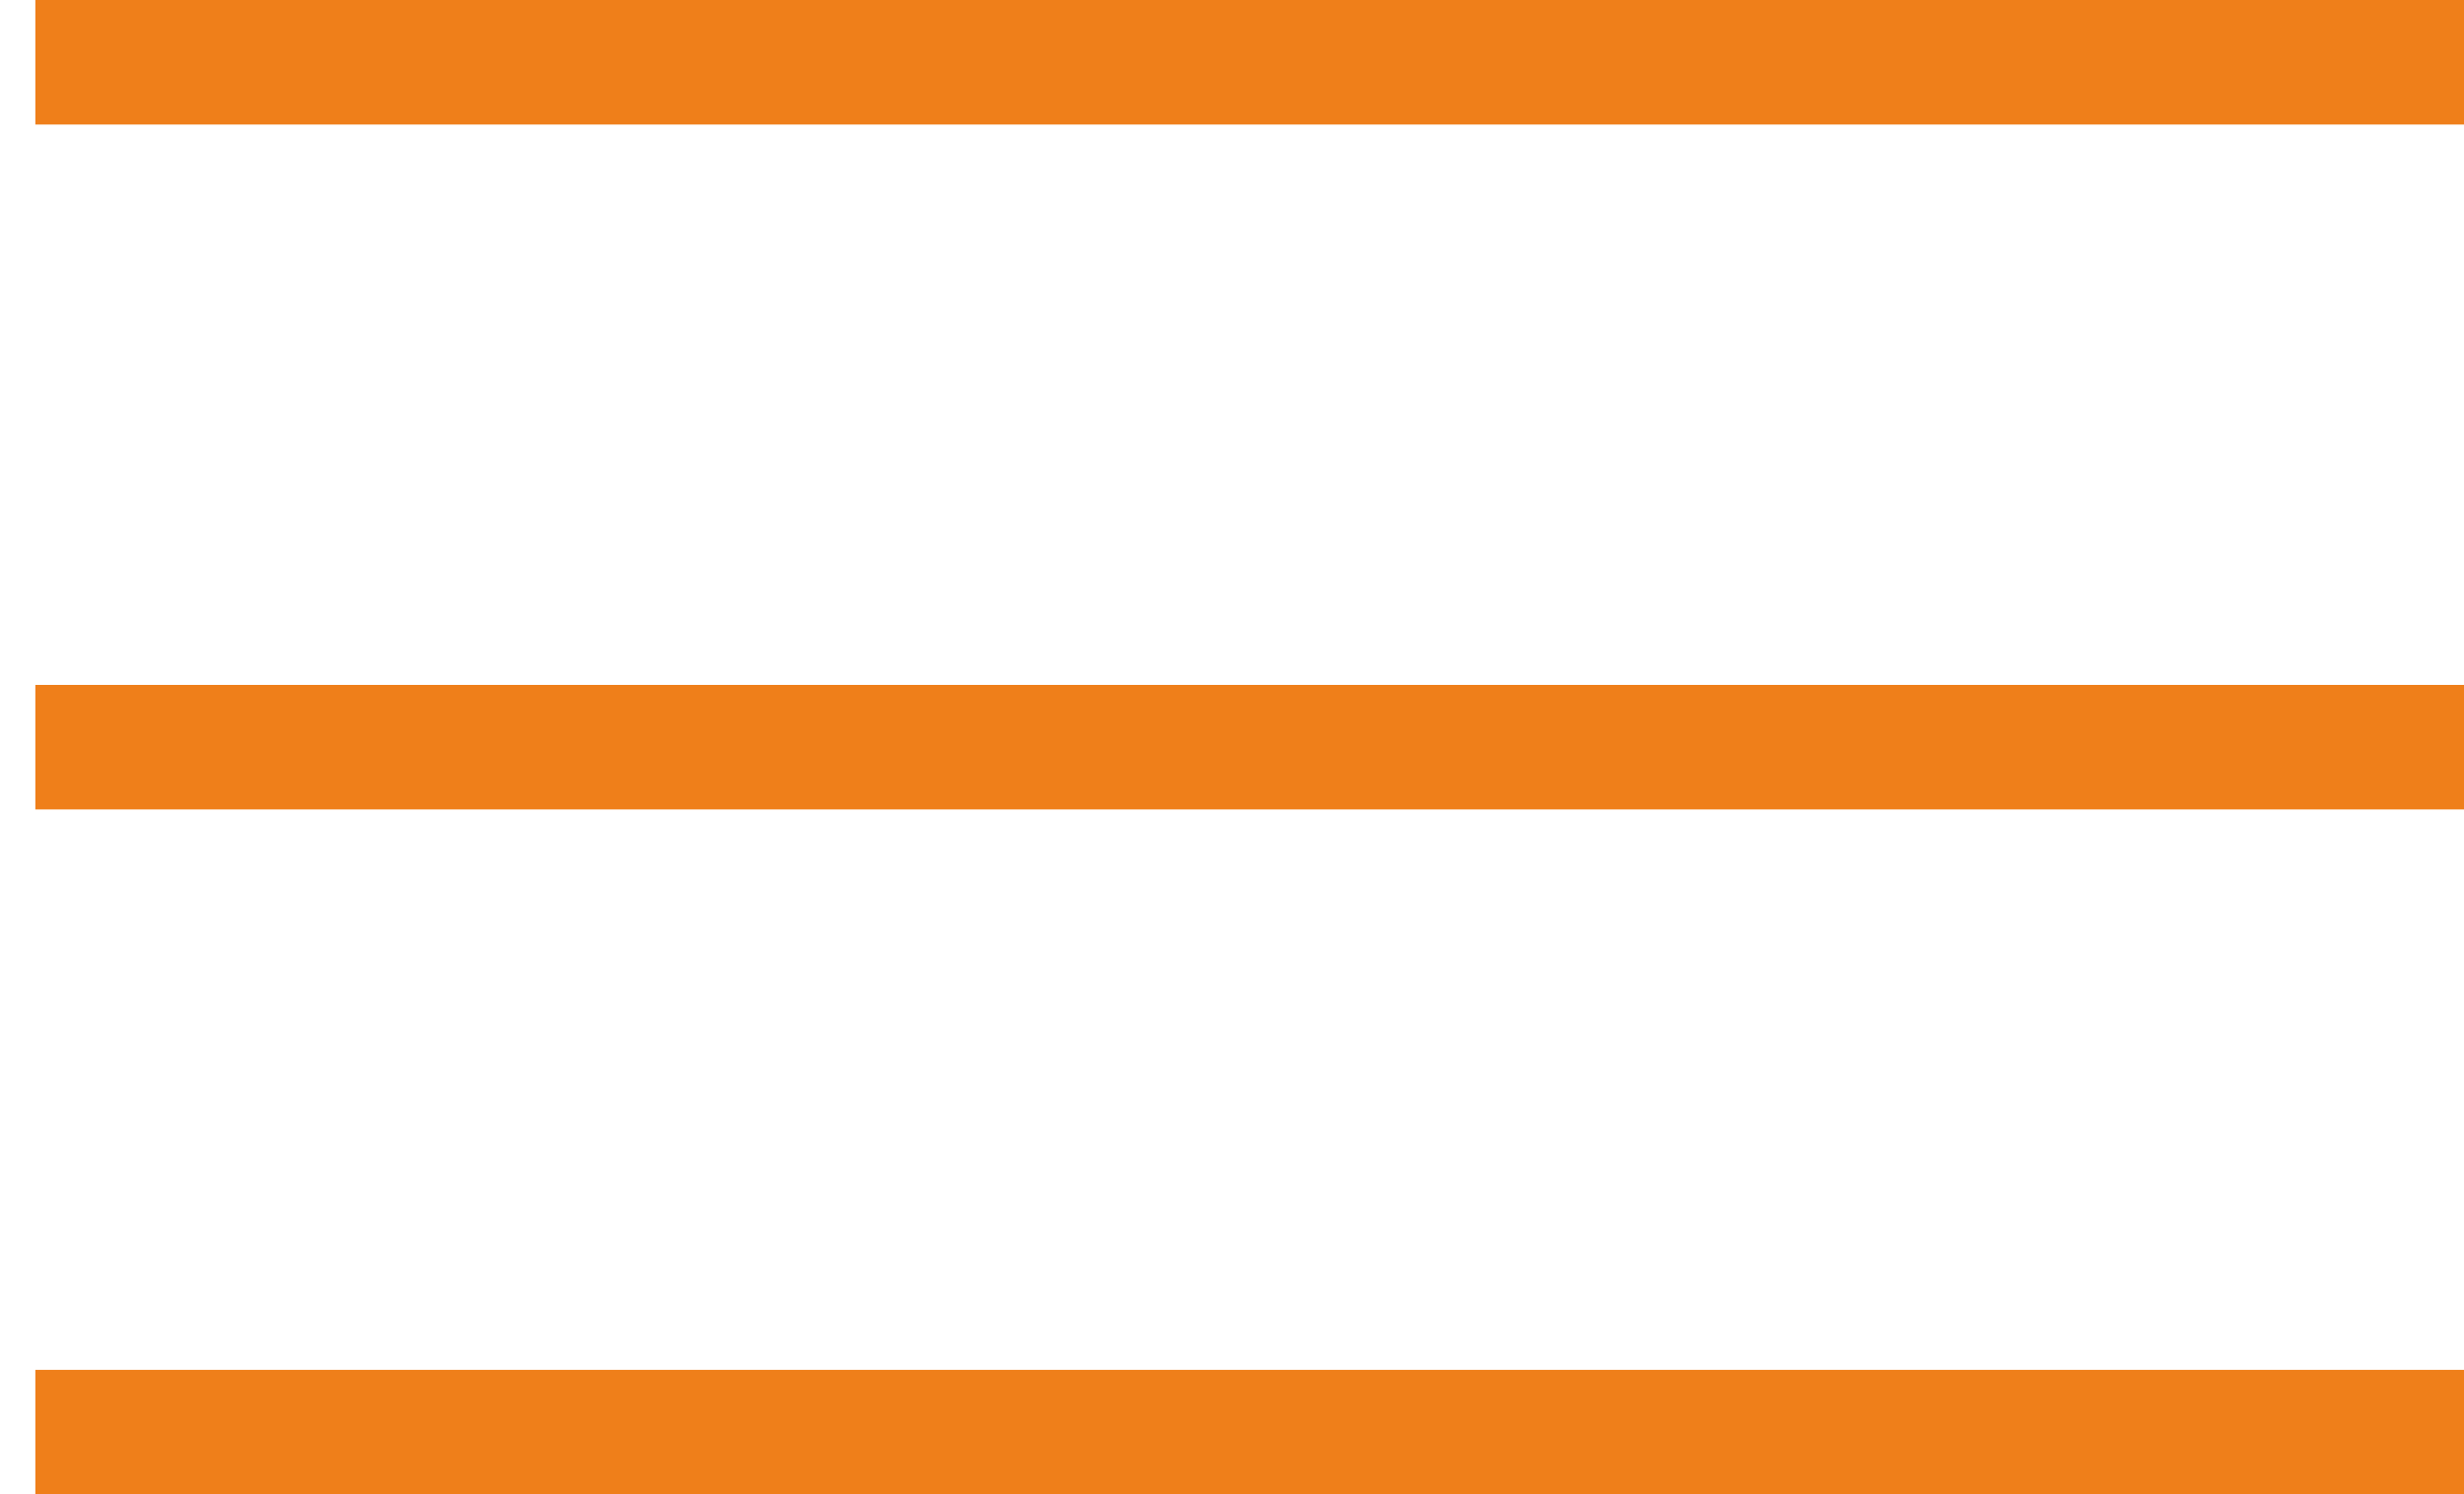 <svg width="61" height="37" viewBox="0 0 61 37" fill="none" xmlns="http://www.w3.org/2000/svg">
<rect x="0.875" width="60.125" height="3.083" fill="#EF7F1A"/>
<rect x="0.875" y="16.958" width="60.125" height="3.083" fill="#EF7F1A"/>
<rect x="0.875" y="33.917" width="60.125" height="3.083" fill="#EF7F1A"/>
</svg>

